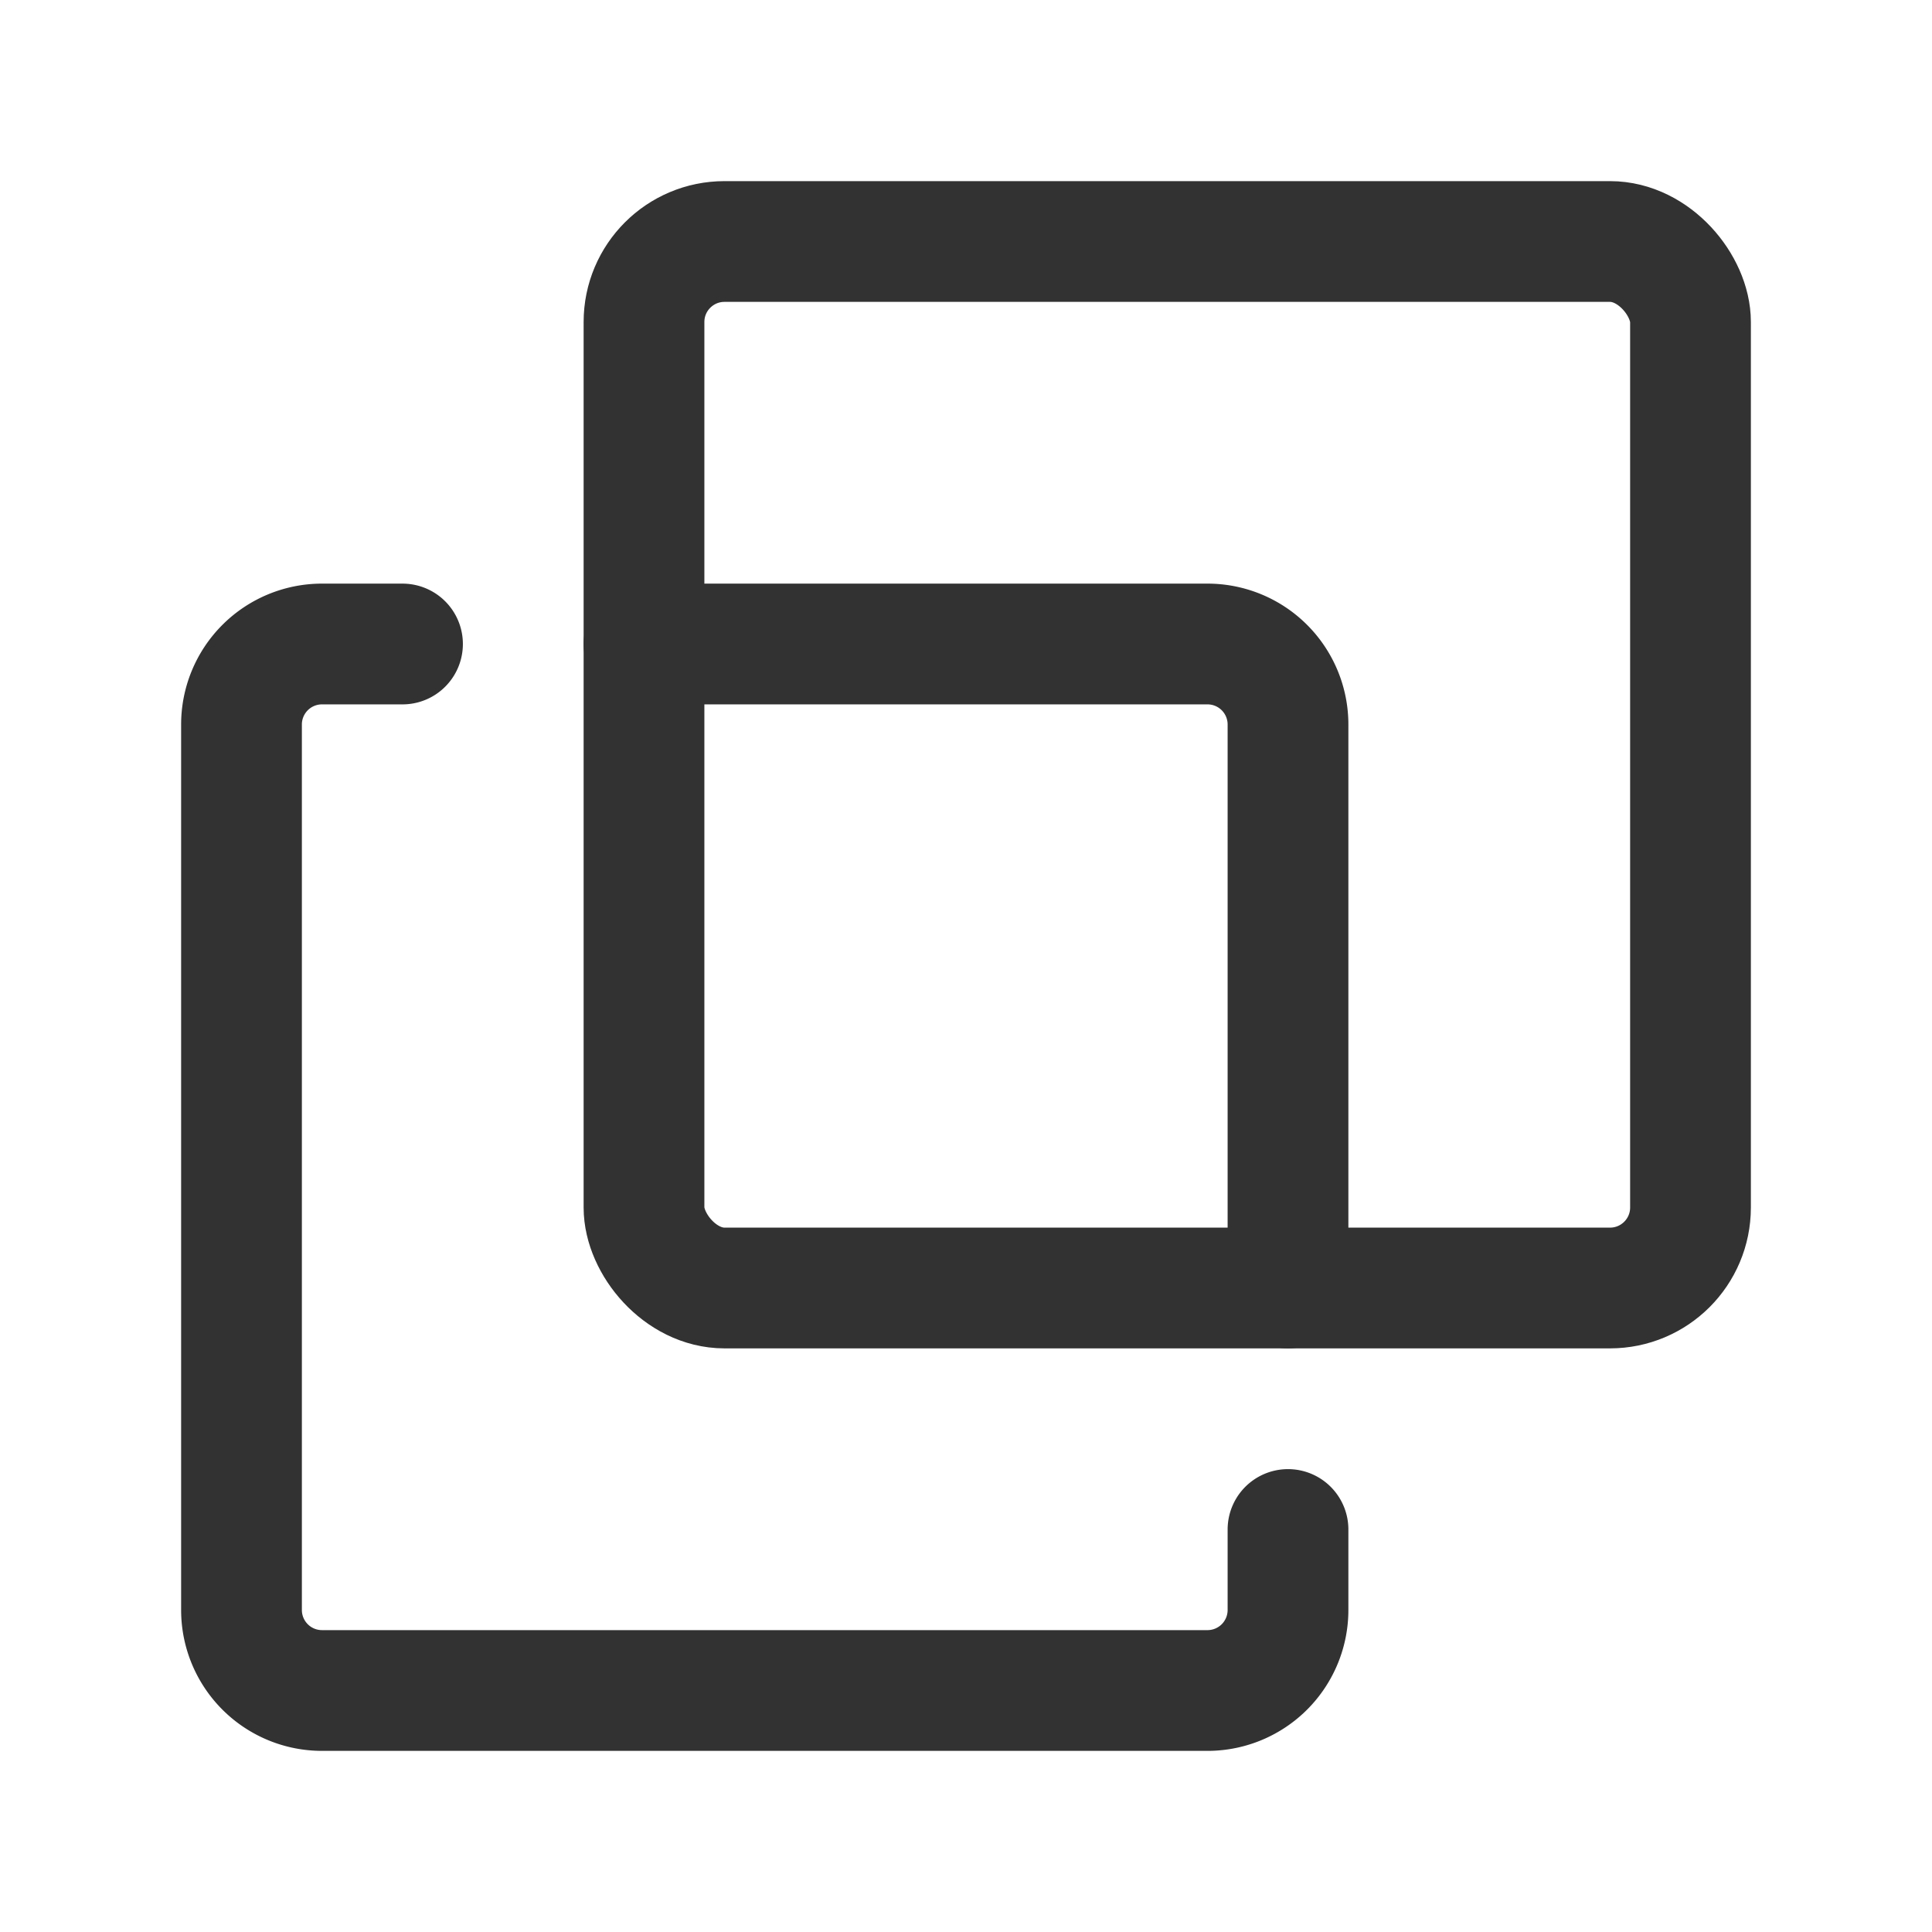 <svg id="Layer_3" data-name="Layer 3" xmlns="http://www.w3.org/2000/svg" viewBox="0 0 24 24"><title>shape-mask-bottom_1</title><path d="M5,8H4A1,1,0,0,0,3,9V20a1,1,0,0,0,1,1H15a1,1,0,0,0,1-1V19" fill="none" stroke="#323232" stroke-linecap="round" stroke-linejoin="round" stroke-width="1.5"/><path d="M8,8h7a1,1,0,0,1,1,1v7" fill="none" stroke="#323232" stroke-linecap="round" stroke-linejoin="round" stroke-width="1.5"/><rect x="8" y="3" width="13" height="13" rx="1" stroke-width="1.5" stroke="#323232" stroke-linecap="round" stroke-linejoin="round" fill="none"/><rect width="24" height="24" transform="translate(24 24) rotate(180)" fill="none"/></svg>